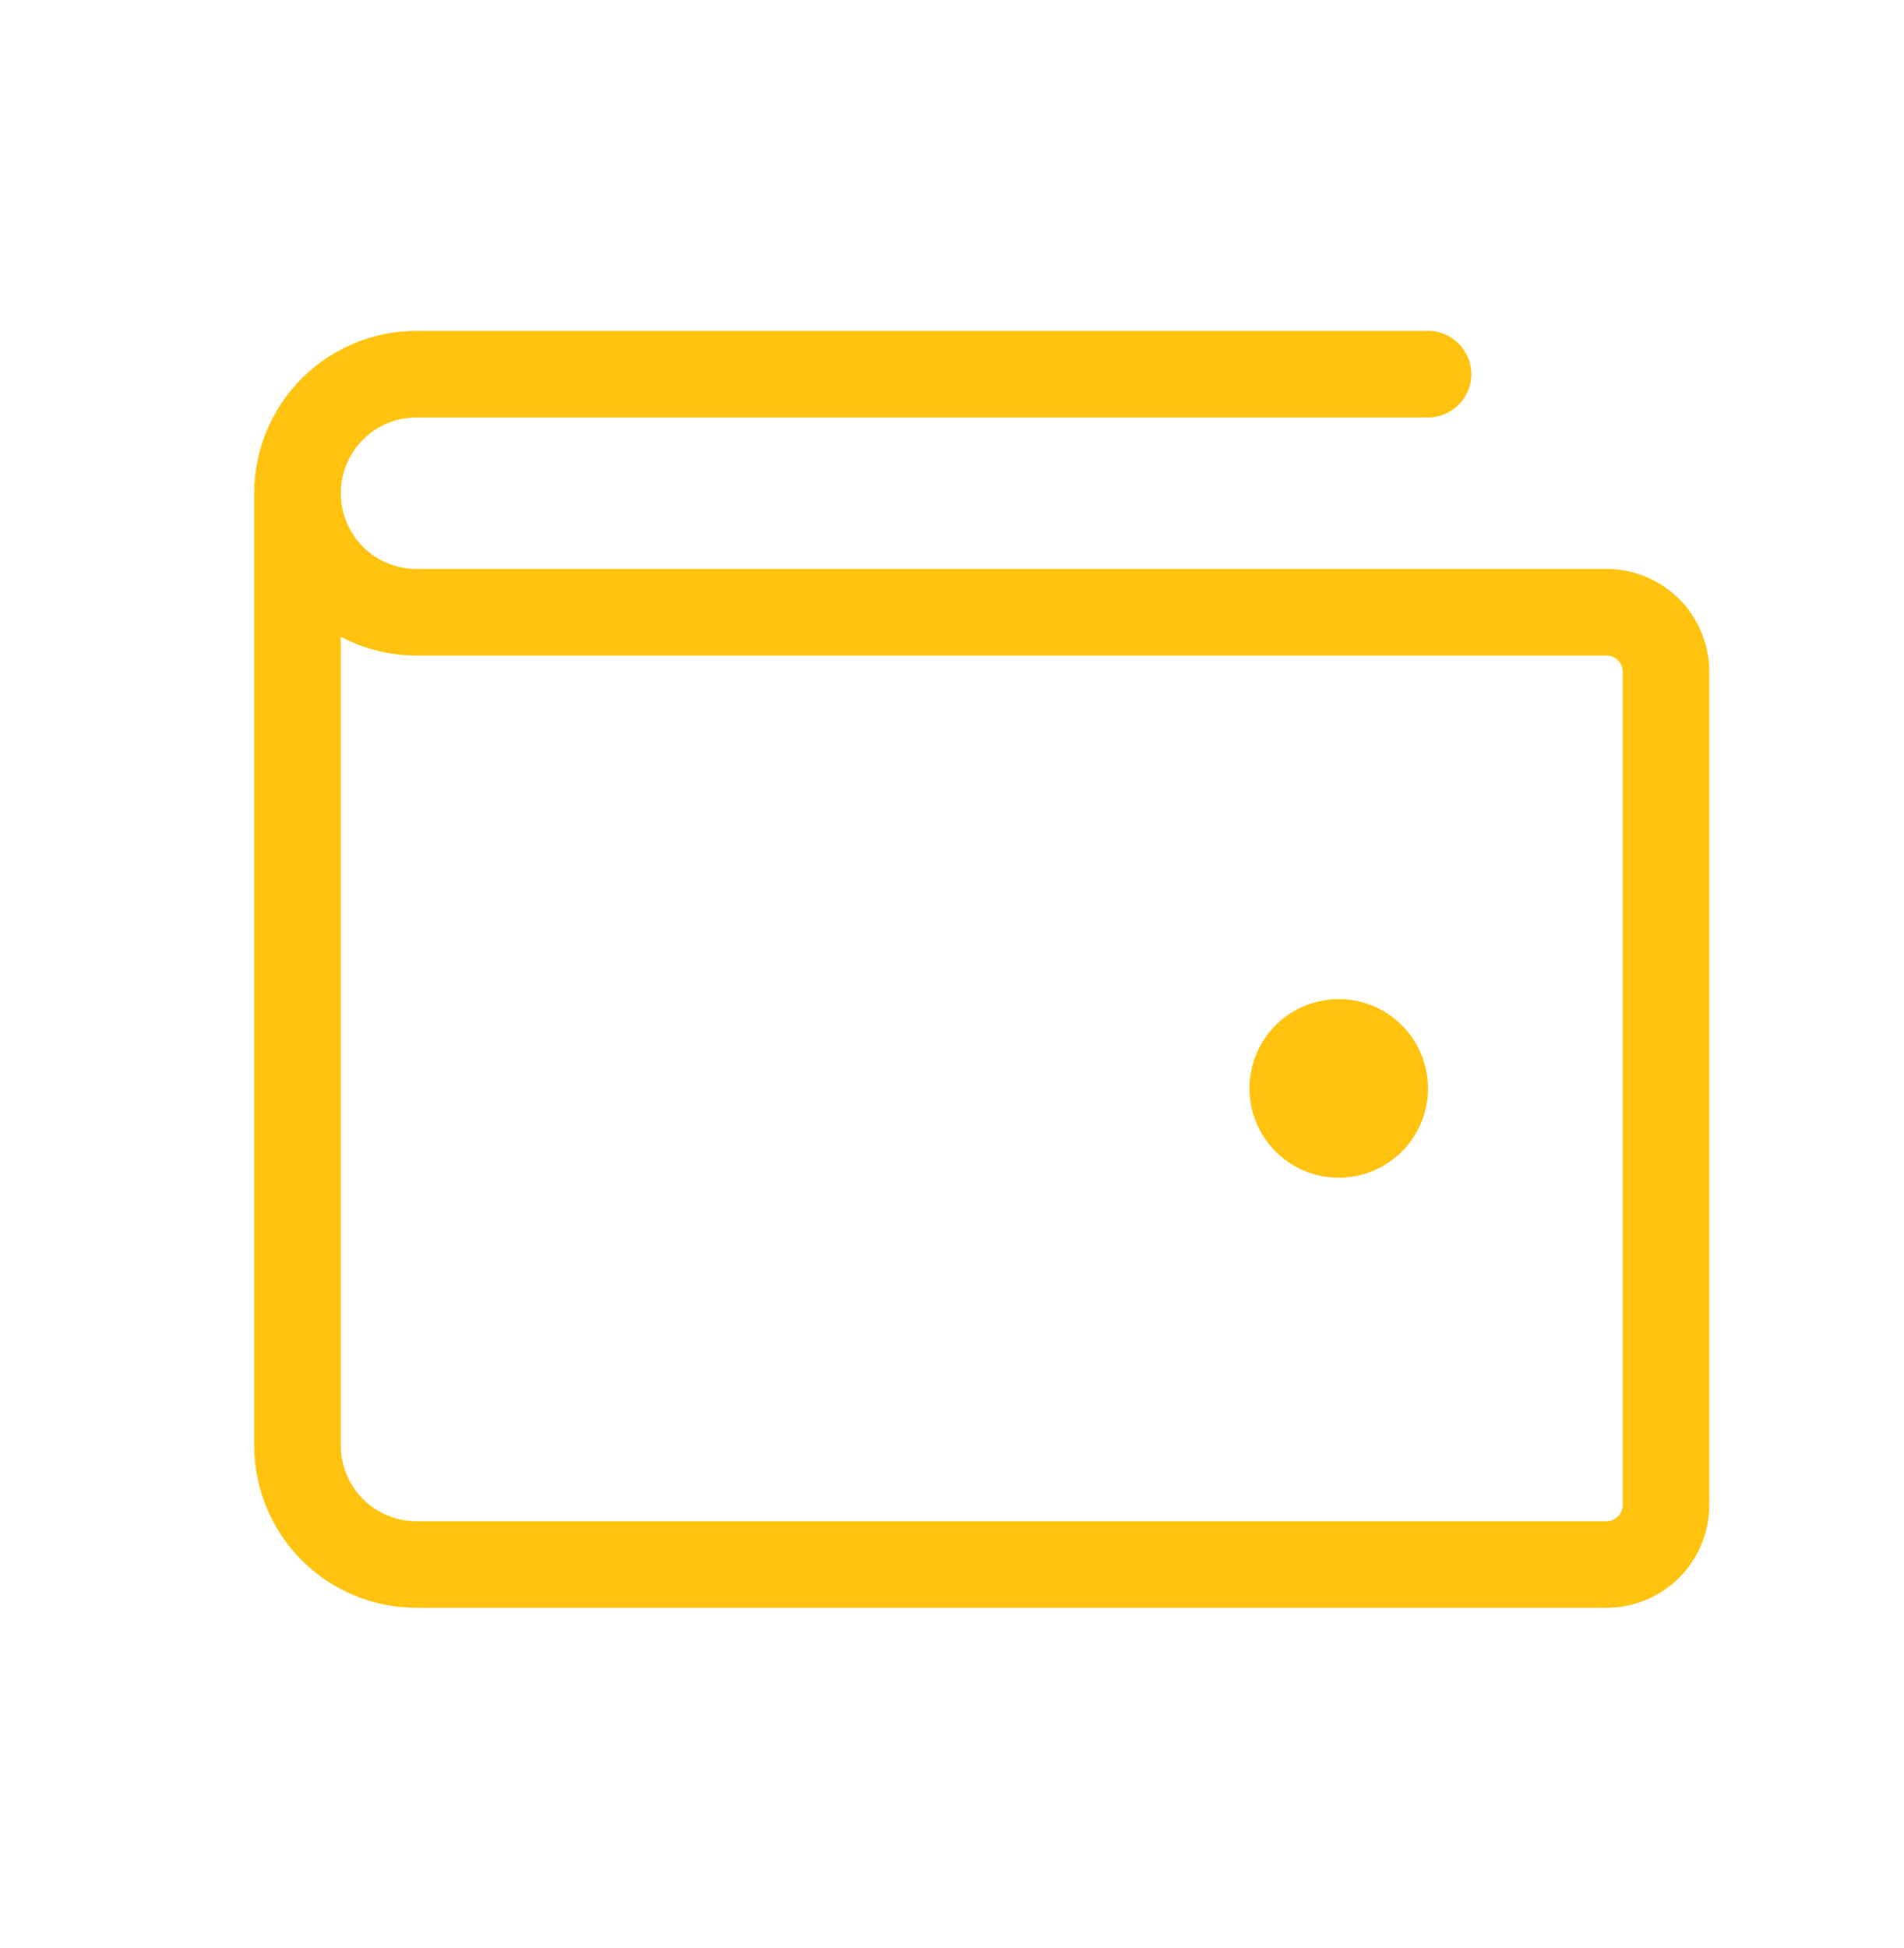 <svg width="44" height="45" viewBox="0 0 44 45" fill="none" xmlns="http://www.w3.org/2000/svg">
<path d="M6.875 11.394V33.394C6.875 34.124 7.165 34.823 7.68 35.339C8.196 35.855 8.896 36.144 9.625 36.144H37.125C37.49 36.144 37.839 35.999 38.097 35.742C38.355 35.484 38.5 35.134 38.5 34.769V15.519C38.5 15.155 38.355 14.805 38.097 14.547C37.839 14.289 37.49 14.144 37.125 14.144H9.625C8.896 14.144 8.196 13.855 7.68 13.339C7.165 12.823 6.875 12.124 6.875 11.394ZM6.875 11.394C6.875 10.665 7.165 9.966 7.68 9.45C8.196 8.934 8.896 8.644 9.625 8.644H33" stroke="#FFC310" stroke-width="2" stroke-linecap="round" stroke-linejoin="round"/>
<path d="M30.938 27.207C32.077 27.207 33 26.284 33 25.144C33 24.005 32.077 23.082 30.938 23.082C29.798 23.082 28.875 24.005 28.875 25.144C28.875 26.284 29.798 27.207 30.938 27.207Z" fill="#FFC310"/>
</svg>
